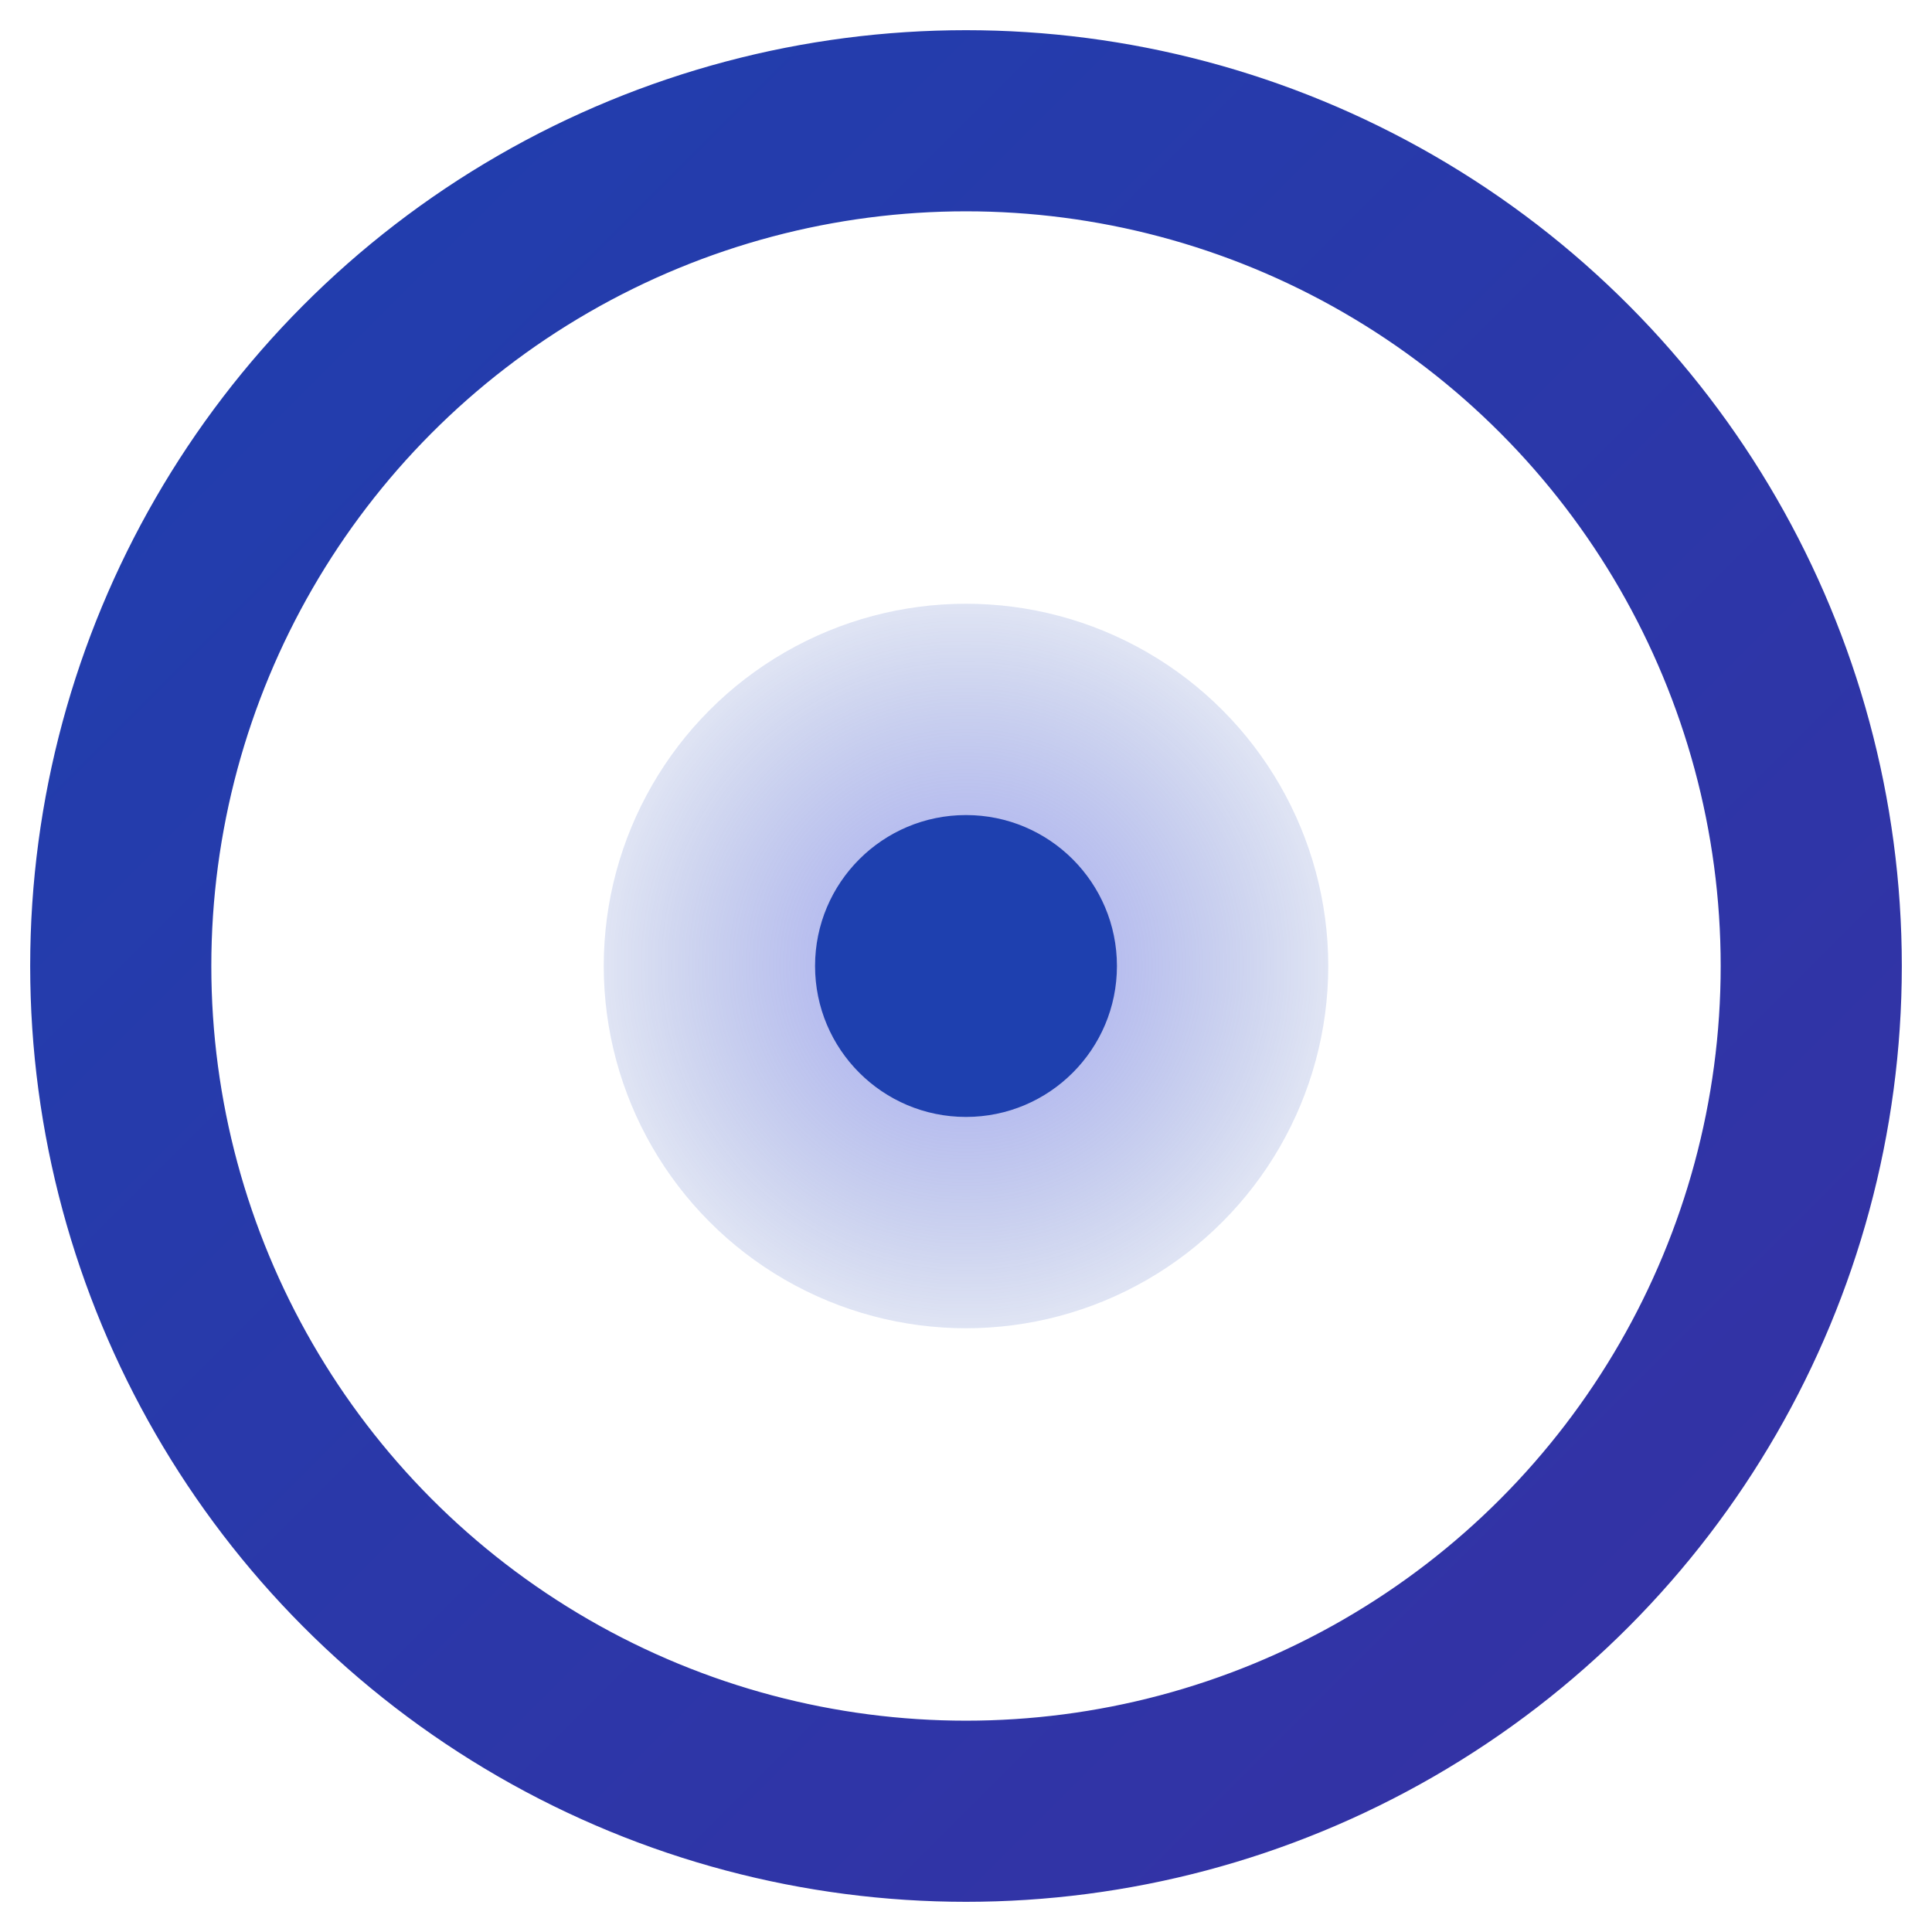 <svg id="joblens-logo" width="64" height="64" viewBox="0 0 64 64" fill="none">
  <circle
    cx="32"
    cy="32"
    r="28"
    stroke="url(#grad)"
    stroke-width="6"
    fill="none"
    stroke-dasharray="176"
    stroke-dashoffset="0"
  >
    <animateTransform
      attributeName="transform"
      type="rotate"
      from="0 32 32"
      to="360 32 32"
      dur="2.5s"
      repeatCount="indefinite"
    />
  </circle>
  <circle cx="32" cy="32" r="12" fill="url(#core)" opacity="0.7"/>
  <circle cx="32" cy="32" r="5" fill="#1e40af"/>
  <defs>
    <linearGradient id="grad" x1="0" y1="0" x2="64" y2="64" gradientUnits="userSpaceOnUse">
      <stop stop-color="#1e40af"/>
      <stop offset="1" stop-color="#3730a3"/>
    </linearGradient>
    <radialGradient id="core" cx="0.5" cy="0.5" r="0.5" fx="0.5" fy="0.5">
      <stop offset="0%" stop-color="#6366f1" stop-opacity="0.8"/>
      <stop offset="100%" stop-color="#1e40af" stop-opacity="0.2"/>
    </radialGradient>
  </defs>
</svg>

